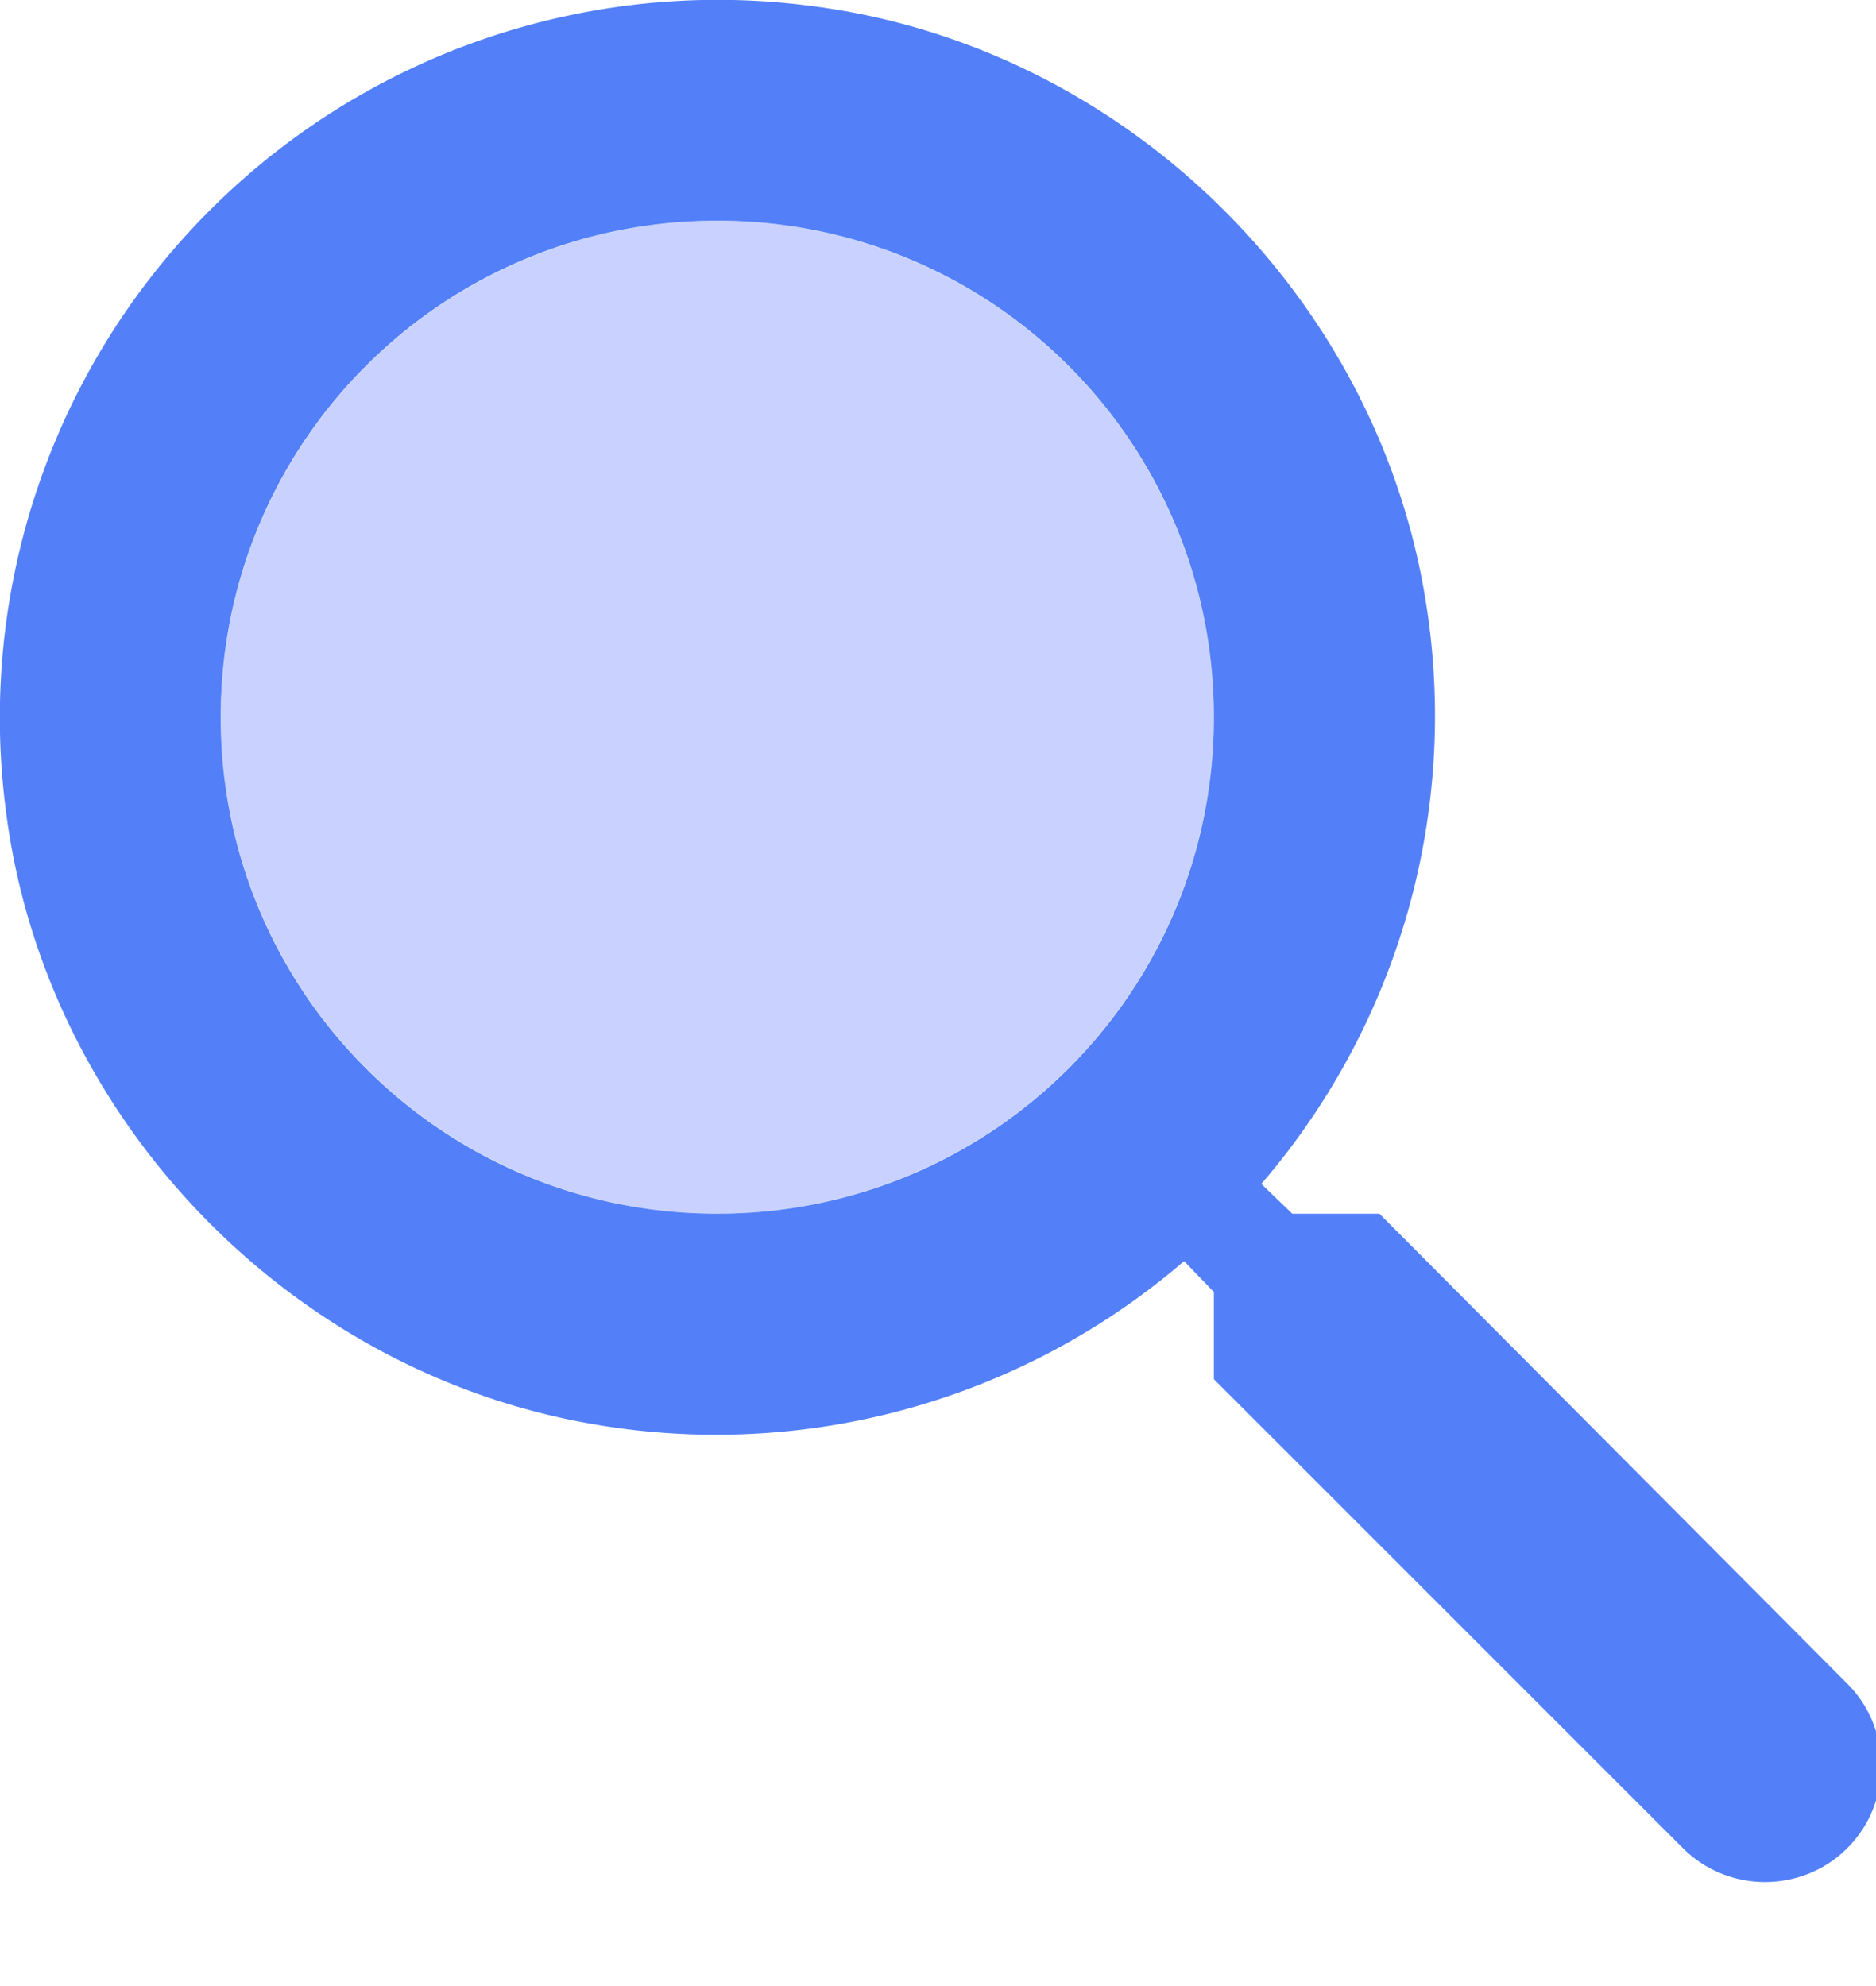<svg xmlns="http://www.w3.org/2000/svg" width="17" height="18" viewBox="0 0 17 18">
    <g fill="none" fill-rule="evenodd" transform="translate(-3 -3)">
        <circle cx="9.5" cy="9.5" r="4.5" fill="#4D69FF" opacity=".307"/>
        <path fill="#5380f8" d="M15.5 14h-.79l-.28-.27a6.5 6.5 0 0 0 1.48-5.34c-.47-2.78-2.79-5-5.59-5.34a6.505 6.505 0 0 0-7.27 7.27c.34 2.8 2.56 5.12 5.34 5.59a6.5 6.5 0 0 0 5.34-1.48l.27.28v.79l4.25 4.25c.41.41 1.08.41 1.49 0 .41-.41.41-1.08 0-1.49L15.5 14zm-6 0C7.01 14 5 11.99 5 9.5S7.01 5 9.5 5 14 7.01 14 9.5 11.99 14 9.5 14z"/>
    </g>
</svg>
